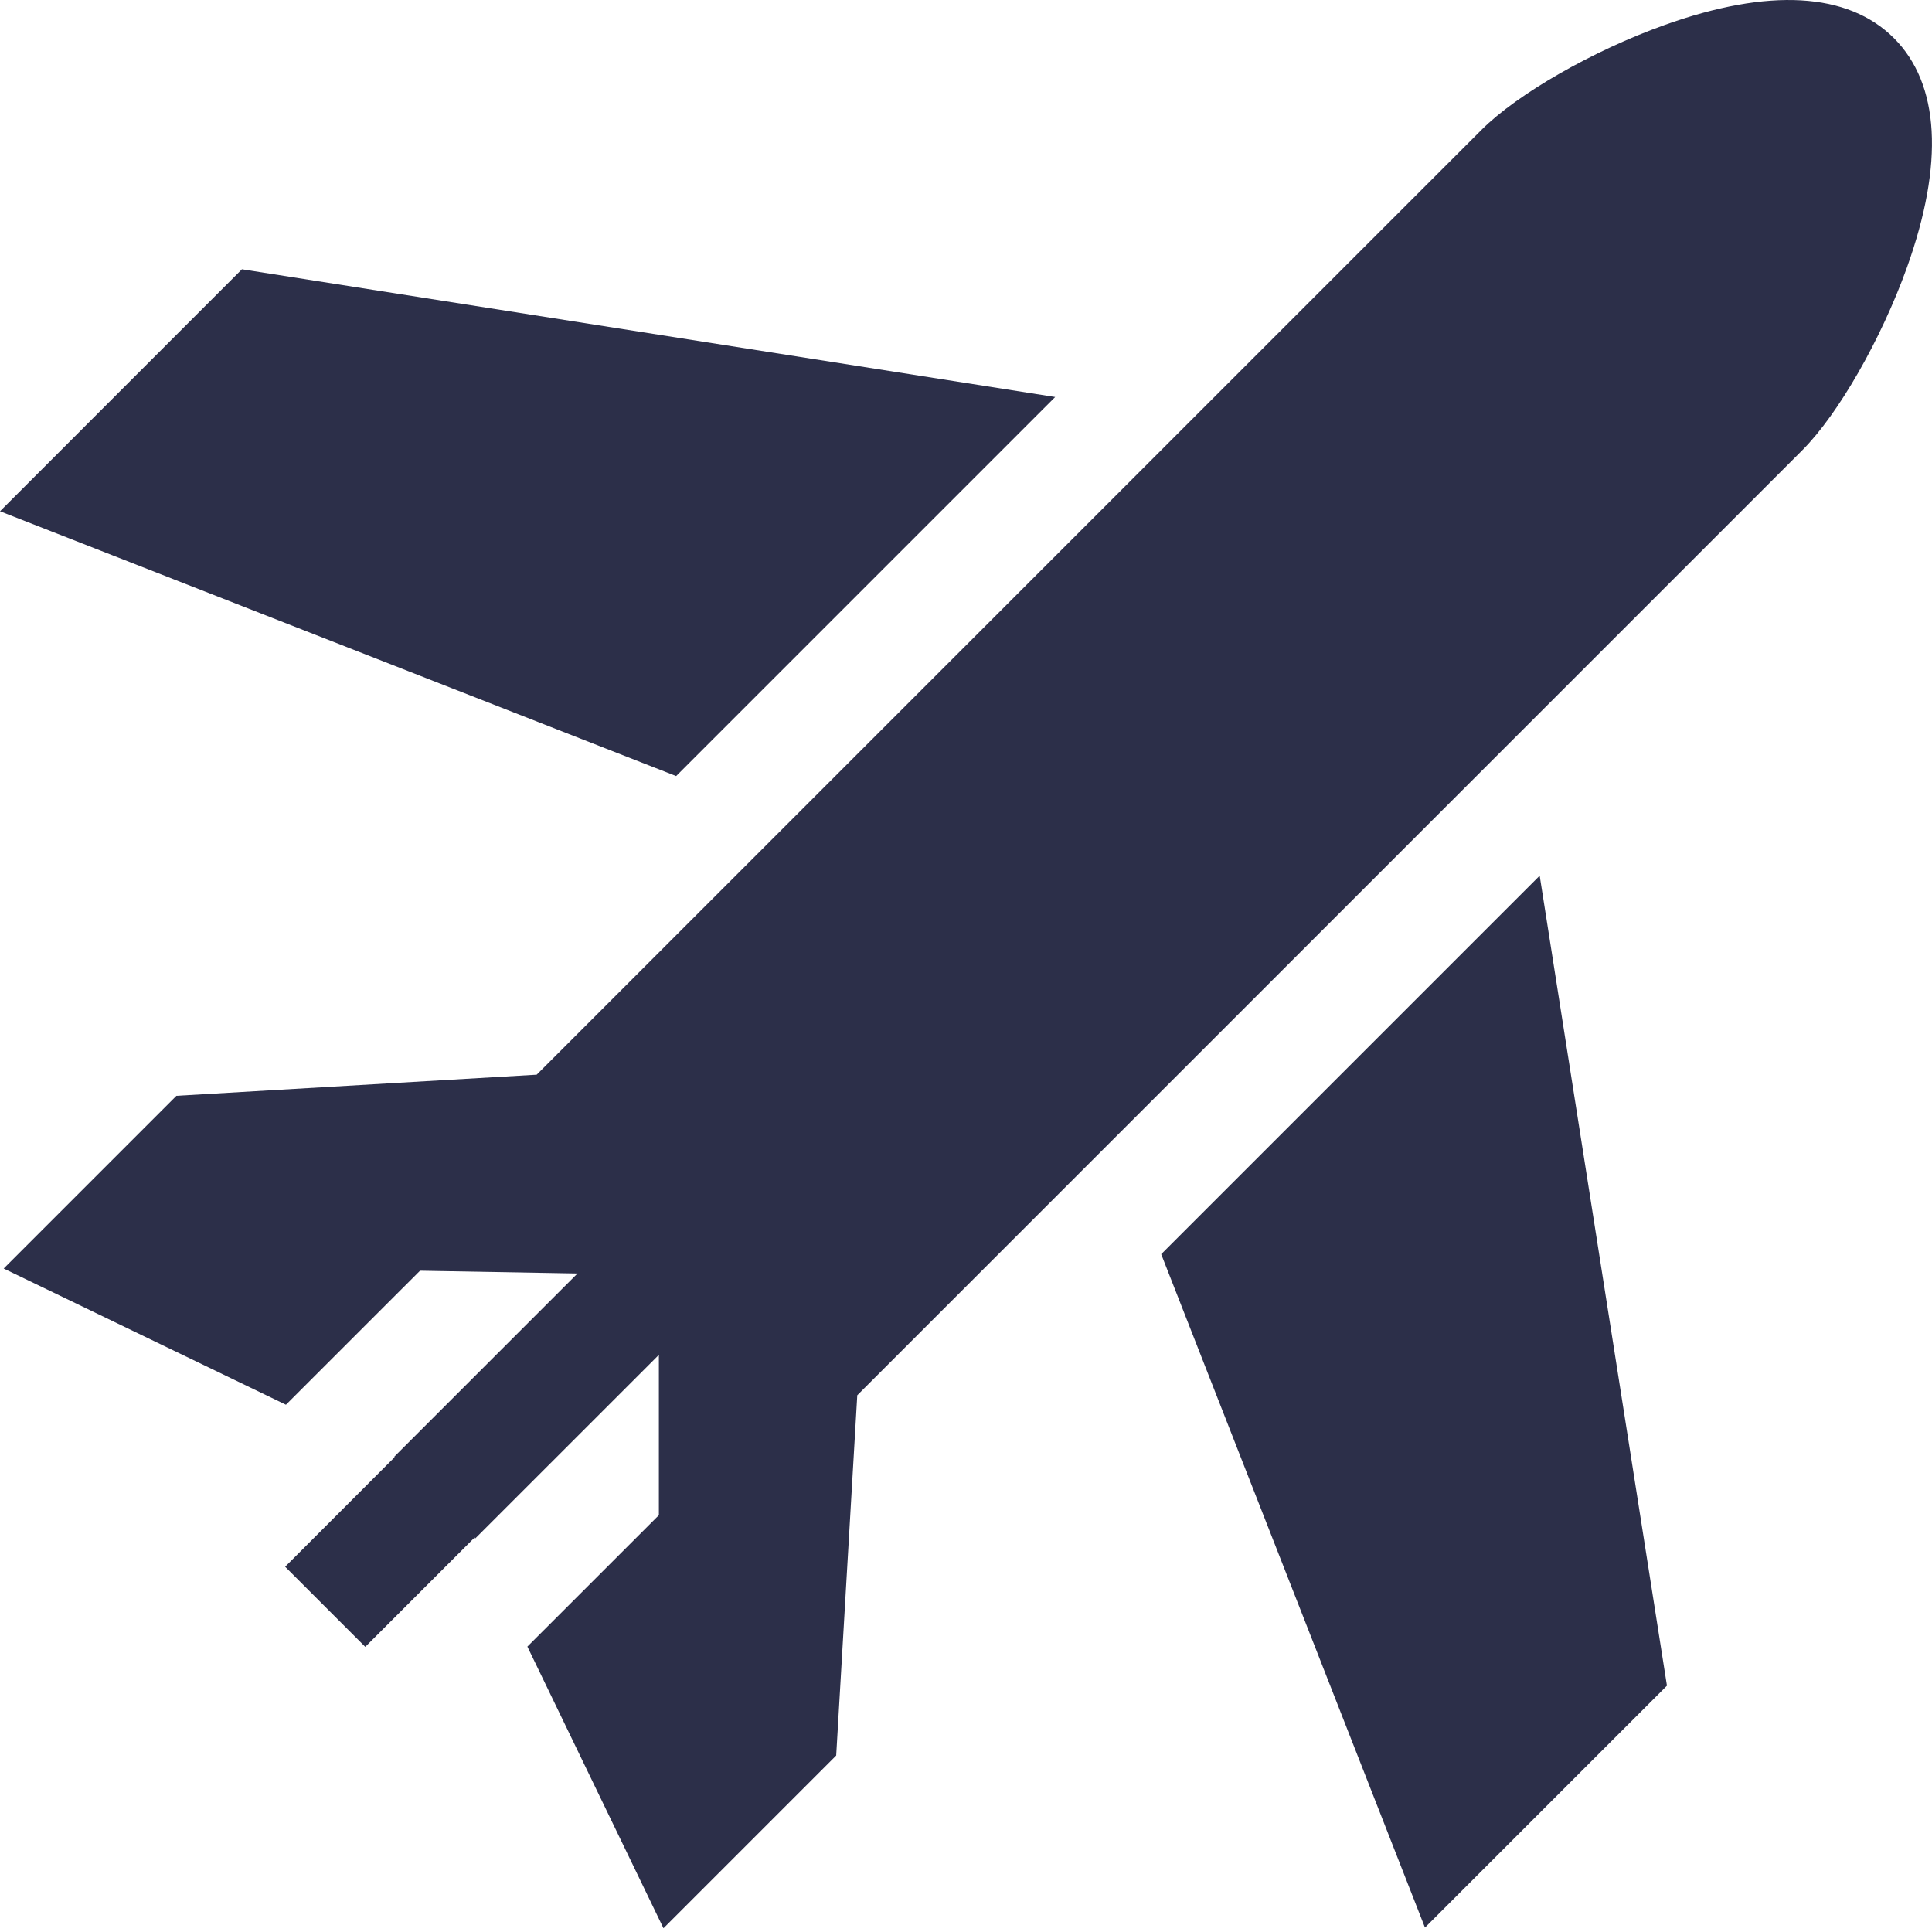 <svg width="32" height="32" viewBox="0 0 32 32" fill="none" xmlns="http://www.w3.org/2000/svg">
<path d="M4.007 4.46L0 8.468L11.199 12.854L17.477 6.576L4.007 4.46Z" fill="#2C2F49"/>
<path d="M31.369 0.631C30.608 -0.129 29.295 -0.204 27.568 0.415C26.381 0.84 25.136 1.554 24.54 2.149L8.889 17.8L2.922 18.15L0.061 21.011L4.736 23.267L6.957 21.047L9.565 21.093L6.527 24.131L6.537 24.135L4.723 25.95L6.05 27.277L7.862 25.465L7.87 25.483L10.913 22.441V25.096L8.735 27.273L10.989 31.938L13.85 29.077L14.199 23.11L29.85 7.459C30.446 6.864 31.159 5.619 31.585 4.431C32.203 2.705 32.129 1.391 31.369 0.631Z" fill="#2C2F49"/>
<path d="M25.502 14.504L19.233 20.773L23.602 31.927L27.61 27.92L25.502 14.504Z" fill="#2C2F49"/>
</svg>

